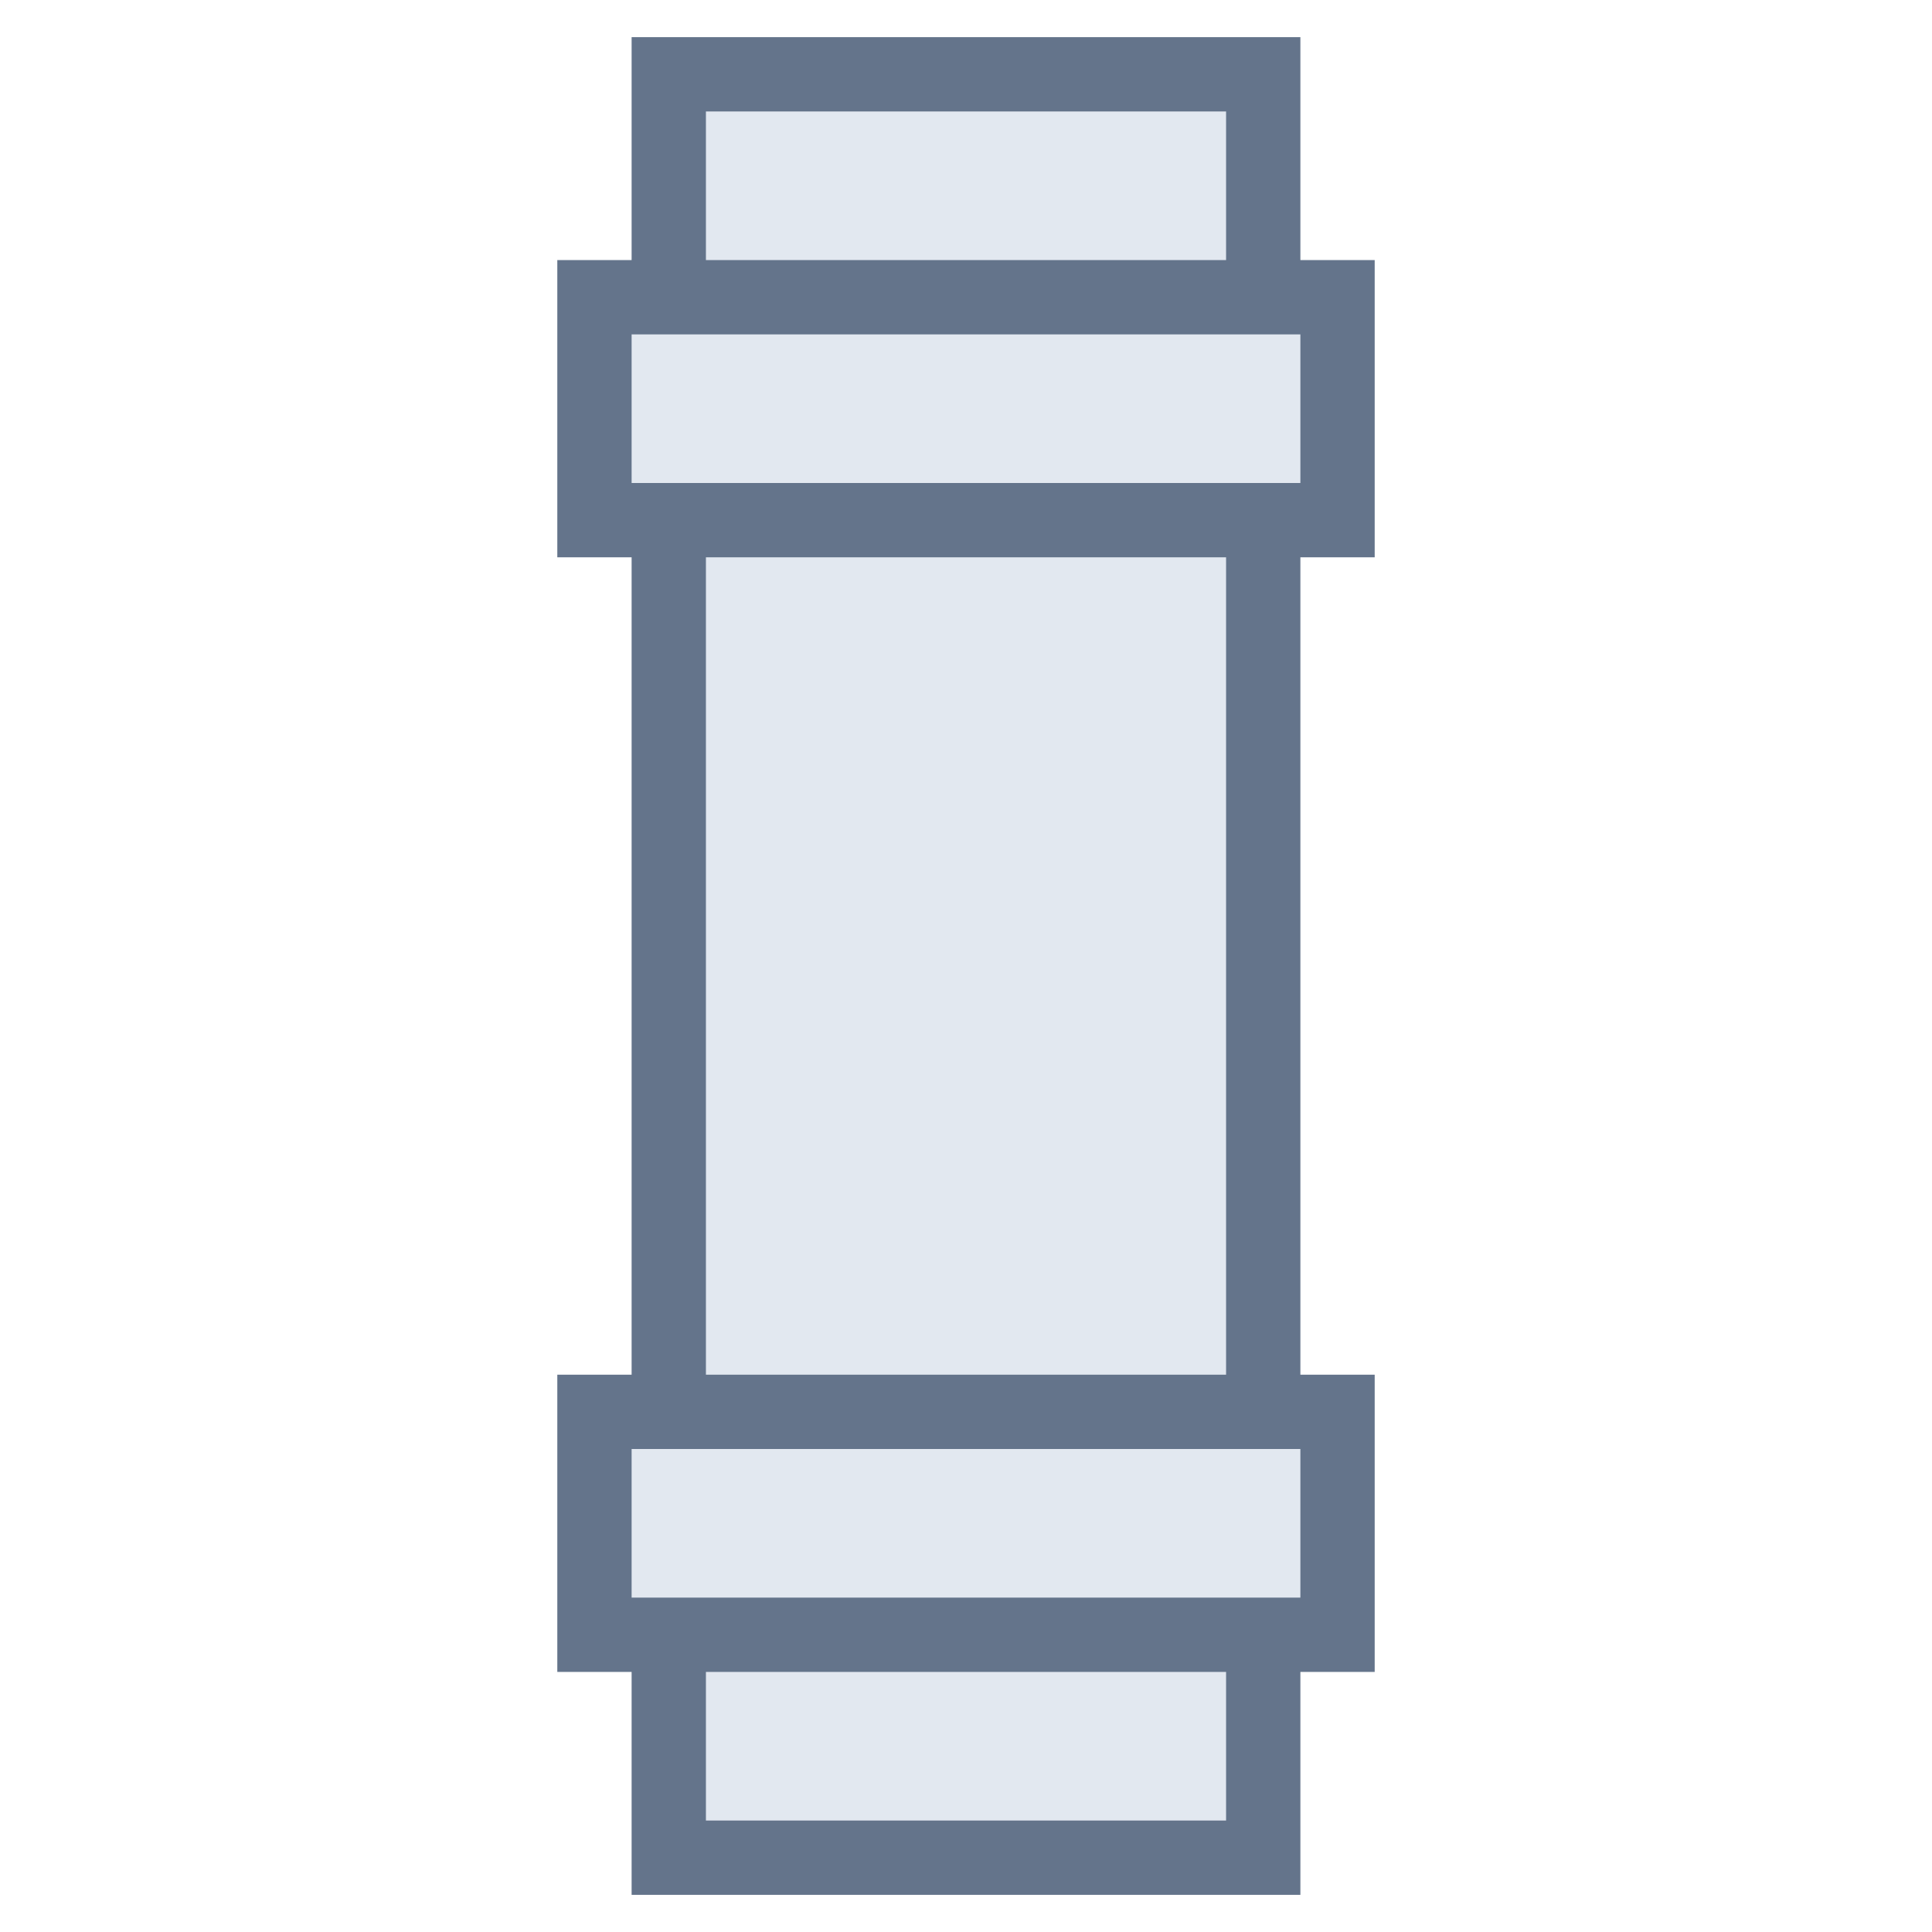 <svg width="20" height="20" viewBox="0 0 26 26" stroke-width="1" stroke="#64748b" fill="#e2e8f0"
  class="h-full w-full" xmlns="http://www.w3.org/2000/svg">
  <g>
    <rect x="9" y="1" width="8" height="24" />
    <rect x="8" y="4" width="10" height="3" />
    <rect x="8" y="19" width="10" height="3" />
  </g>
</svg>